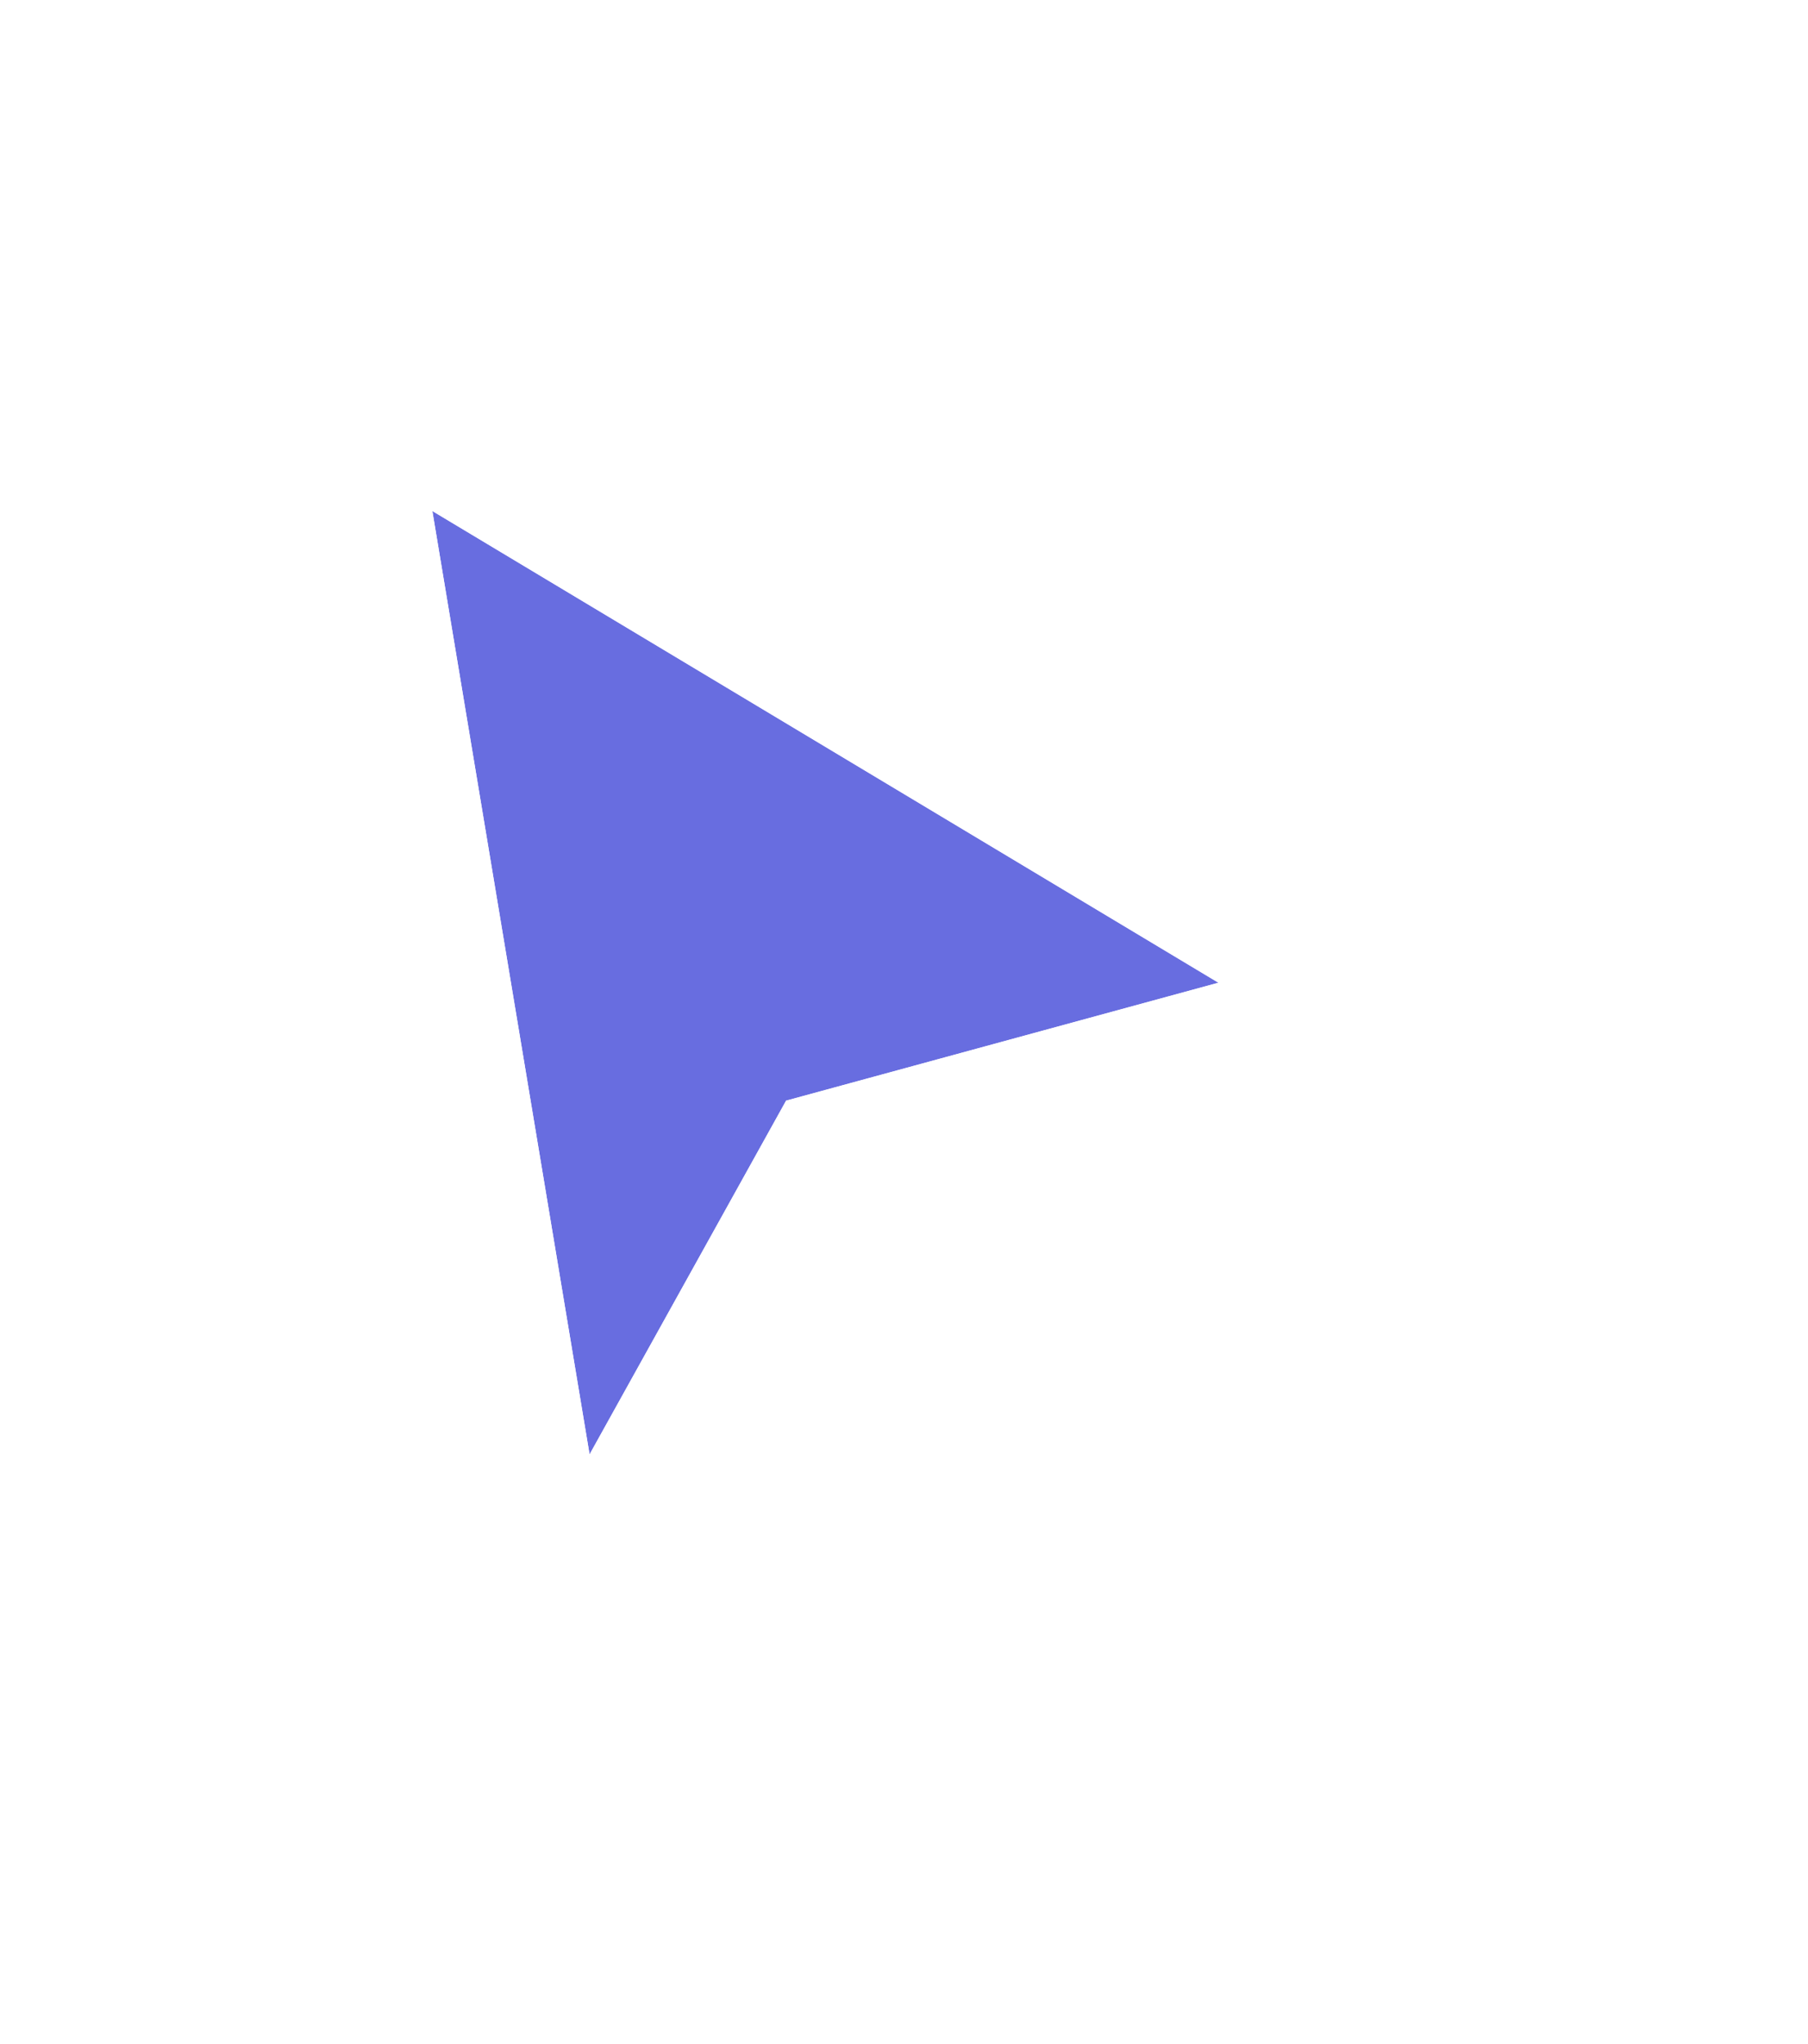 <svg width="23" height="26" fill="none" xmlns="http://www.w3.org/2000/svg"><g filter="url(#a)"><path d="m7.5 17.5-2-12 10 6L10 13l-2.5 4.5Z" fill="#686DE0"/><path d="m5.757 5.071-.928-.557.178 1.068 2 12 .235 1.412.695-1.251 2.398-4.316 5.297-1.445 1.13-.308-1.005-.603-10-6Z" stroke="#fff"/></g><defs><filter id="a" x=".158" y=".528" width="21.866" height="24.959" filterUnits="userSpaceOnUse" color-interpolation-filters="sRGB"><feFlood flood-opacity="0" result="BackgroundImageFix"/><feColorMatrix in="SourceAlpha" values="0 0 0 0 0 0 0 0 0 0 0 0 0 0 0 0 0 0 127 0" result="hardAlpha"/><feOffset dy="1"/><feGaussianBlur stdDeviation="2"/><feComposite in2="hardAlpha" operator="out"/><feColorMatrix values="0 0 0 0 0 0 0 0 0 0 0 0 0 0 0 0 0 0 0.3 0"/><feBlend in2="BackgroundImageFix" result="effect1_dropShadow_1_4"/><feBlend in="SourceGraphic" in2="effect1_dropShadow_1_4" result="shape"/></filter></defs></svg>